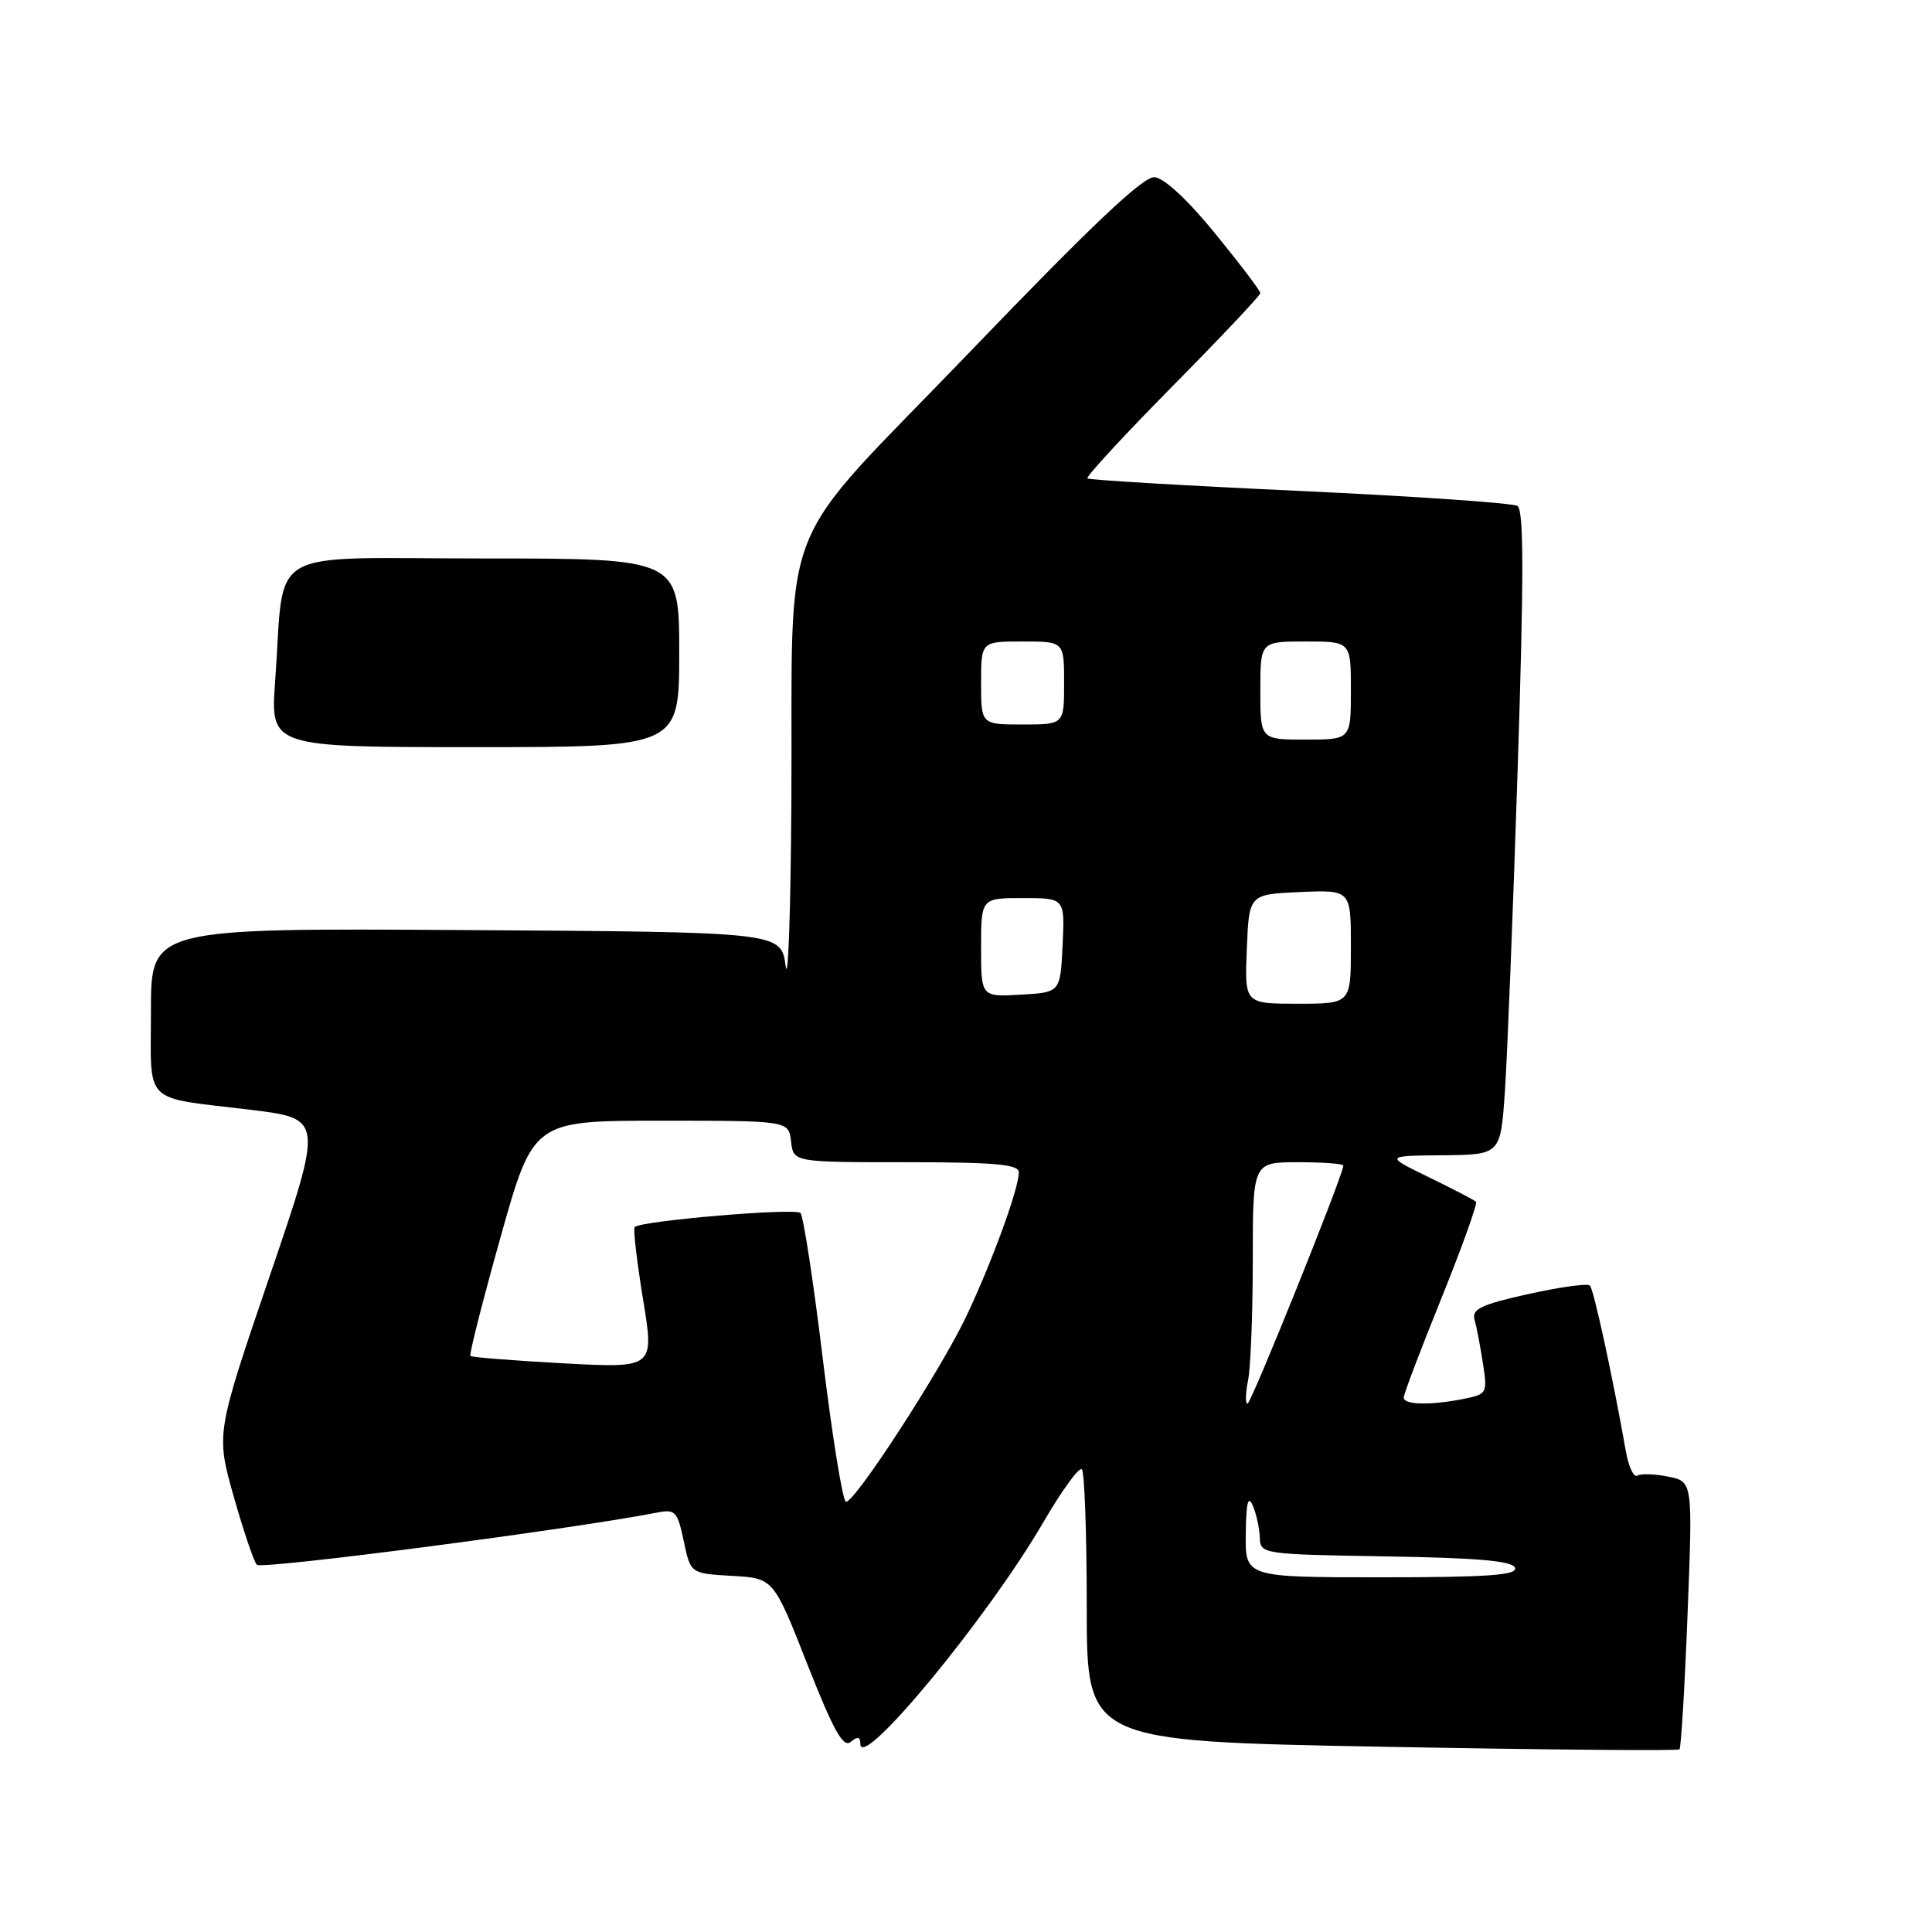 <?xml version="1.0" encoding="UTF-8" standalone="no"?>
<!DOCTYPE svg PUBLIC "-//W3C//DTD SVG 1.1//EN" "http://www.w3.org/Graphics/SVG/1.1/DTD/svg11.dtd" >
<svg xmlns="http://www.w3.org/2000/svg" xmlns:xlink="http://www.w3.org/1999/xlink" version="1.1" viewBox="0 0 256 256">
 <g >
 <path fill="currentColor"
d=" M 114.00 231.07 C 114.00 234.80 130.88 214.36 138.21 201.77 C 140.68 197.52 143.00 194.33 143.35 194.69 C 143.71 195.04 144.00 203.29 144.00 213.02 C 144.00 230.72 144.00 230.72 183.07 231.45 C 204.57 231.85 222.32 232.01 222.54 231.80 C 222.75 231.58 223.24 223.51 223.61 213.86 C 224.30 196.31 224.30 196.31 221.05 195.66 C 219.26 195.30 217.41 195.24 216.95 195.53 C 216.48 195.82 215.80 194.36 215.43 192.28 C 213.68 182.38 211.18 170.85 210.67 170.34 C 210.36 170.03 206.69 170.54 202.51 171.47 C 196.32 172.84 195.00 173.46 195.38 174.83 C 195.64 175.75 196.14 178.35 196.49 180.61 C 197.11 184.61 197.04 184.74 193.94 185.36 C 189.54 186.24 186.00 186.16 186.00 185.18 C 186.00 184.73 188.25 178.81 191.00 172.01 C 193.74 165.22 195.80 159.47 195.58 159.24 C 195.35 159.01 192.54 157.55 189.33 155.99 C 183.50 153.15 183.50 153.15 191.16 153.08 C 198.82 153.00 198.82 153.00 199.40 144.75 C 199.71 140.21 200.48 121.03 201.09 102.12 C 201.93 76.33 201.92 67.57 201.07 67.04 C 200.44 66.65 187.45 65.76 172.21 65.05 C 156.97 64.35 144.32 63.60 144.09 63.39 C 143.86 63.18 148.93 57.70 155.34 51.20 C 161.75 44.71 167.00 39.15 167.00 38.84 C 167.00 38.53 164.31 34.98 161.03 30.96 C 157.39 26.49 154.25 23.57 152.98 23.48 C 151.48 23.37 144.70 29.79 128.61 46.53 C 102.37 73.84 105.10 66.94 104.86 106.50 C 104.77 120.80 104.43 130.47 104.10 128.00 C 103.50 123.50 103.50 123.50 61.75 123.24 C 20.00 122.98 20.00 122.98 20.00 133.92 C 20.00 146.58 18.72 145.30 33.17 147.05 C 42.85 148.23 42.85 148.23 35.73 169.10 C 28.62 189.96 28.62 189.96 30.95 198.23 C 32.24 202.78 33.62 206.88 34.03 207.34 C 34.62 208.00 75.86 202.62 87.10 200.42 C 89.48 199.95 89.77 200.27 90.60 204.20 C 91.50 208.50 91.50 208.50 97.00 208.81 C 102.50 209.13 102.50 209.13 106.97 220.50 C 110.45 229.33 111.73 231.64 112.72 230.81 C 113.65 230.05 114.00 230.12 114.00 231.07 Z  M 90.00 86.50 C 90.00 74.00 90.00 74.00 64.09 74.00 C 34.57 74.00 37.78 72.11 36.46 90.25 C 35.82 99.00 35.82 99.00 62.91 99.00 C 90.00 99.00 90.00 99.00 90.00 86.50 Z  M 165.07 203.25 C 165.12 199.11 165.38 198.06 166.00 199.50 C 166.47 200.60 166.89 202.50 166.93 203.73 C 167.00 205.92 167.21 205.96 183.67 206.23 C 195.91 206.43 200.45 206.83 200.75 207.75 C 201.07 208.72 197.11 209.00 183.08 209.00 C 165.00 209.00 165.00 209.00 165.07 203.25 Z  M 109.05 180.25 C 107.80 169.94 106.46 161.16 106.07 160.73 C 105.42 160.02 84.99 161.75 84.10 162.59 C 83.88 162.80 84.38 167.09 85.20 172.13 C 86.71 181.29 86.71 181.29 74.69 180.65 C 68.07 180.29 62.52 179.85 62.33 179.67 C 62.15 179.48 63.95 172.40 66.33 163.92 C 70.66 148.50 70.66 148.50 87.58 148.50 C 104.50 148.50 104.50 148.50 104.82 151.25 C 105.13 154.00 105.13 154.00 120.07 154.00 C 131.90 154.00 135.00 154.28 135.00 155.34 C 135.00 157.51 131.37 167.43 127.99 174.52 C 124.56 181.70 113.33 199.00 112.10 199.00 C 111.68 199.00 110.31 190.56 109.05 180.25 Z  M 165.38 182.88 C 165.72 181.16 166.00 173.96 166.00 166.88 C 166.00 154.00 166.00 154.00 172.00 154.00 C 175.30 154.00 178.00 154.20 178.00 154.45 C 178.00 155.64 165.78 186.00 165.30 186.00 C 165.00 186.00 165.03 184.59 165.38 182.88 Z  M 165.21 125.75 C 165.50 118.50 165.50 118.50 172.25 118.20 C 179.00 117.91 179.00 117.91 179.00 125.45 C 179.00 133.00 179.00 133.00 171.96 133.00 C 164.91 133.00 164.91 133.00 165.21 125.75 Z  M 130.00 125.55 C 130.00 119.00 130.00 119.00 135.55 119.00 C 141.10 119.00 141.10 119.00 140.80 125.25 C 140.50 131.50 140.50 131.50 135.25 131.80 C 130.00 132.10 130.00 132.10 130.00 125.55 Z  M 167.00 91.50 C 167.00 85.00 167.00 85.00 173.00 85.00 C 179.00 85.00 179.00 85.00 179.00 91.50 C 179.00 98.00 179.00 98.00 173.00 98.00 C 167.00 98.00 167.00 98.00 167.00 91.50 Z  M 130.00 90.50 C 130.00 85.00 130.00 85.00 135.50 85.00 C 141.00 85.00 141.00 85.00 141.00 90.50 C 141.00 96.00 141.00 96.00 135.50 96.00 C 130.00 96.00 130.00 96.00 130.00 90.50 Z "/>
</g>
</svg>